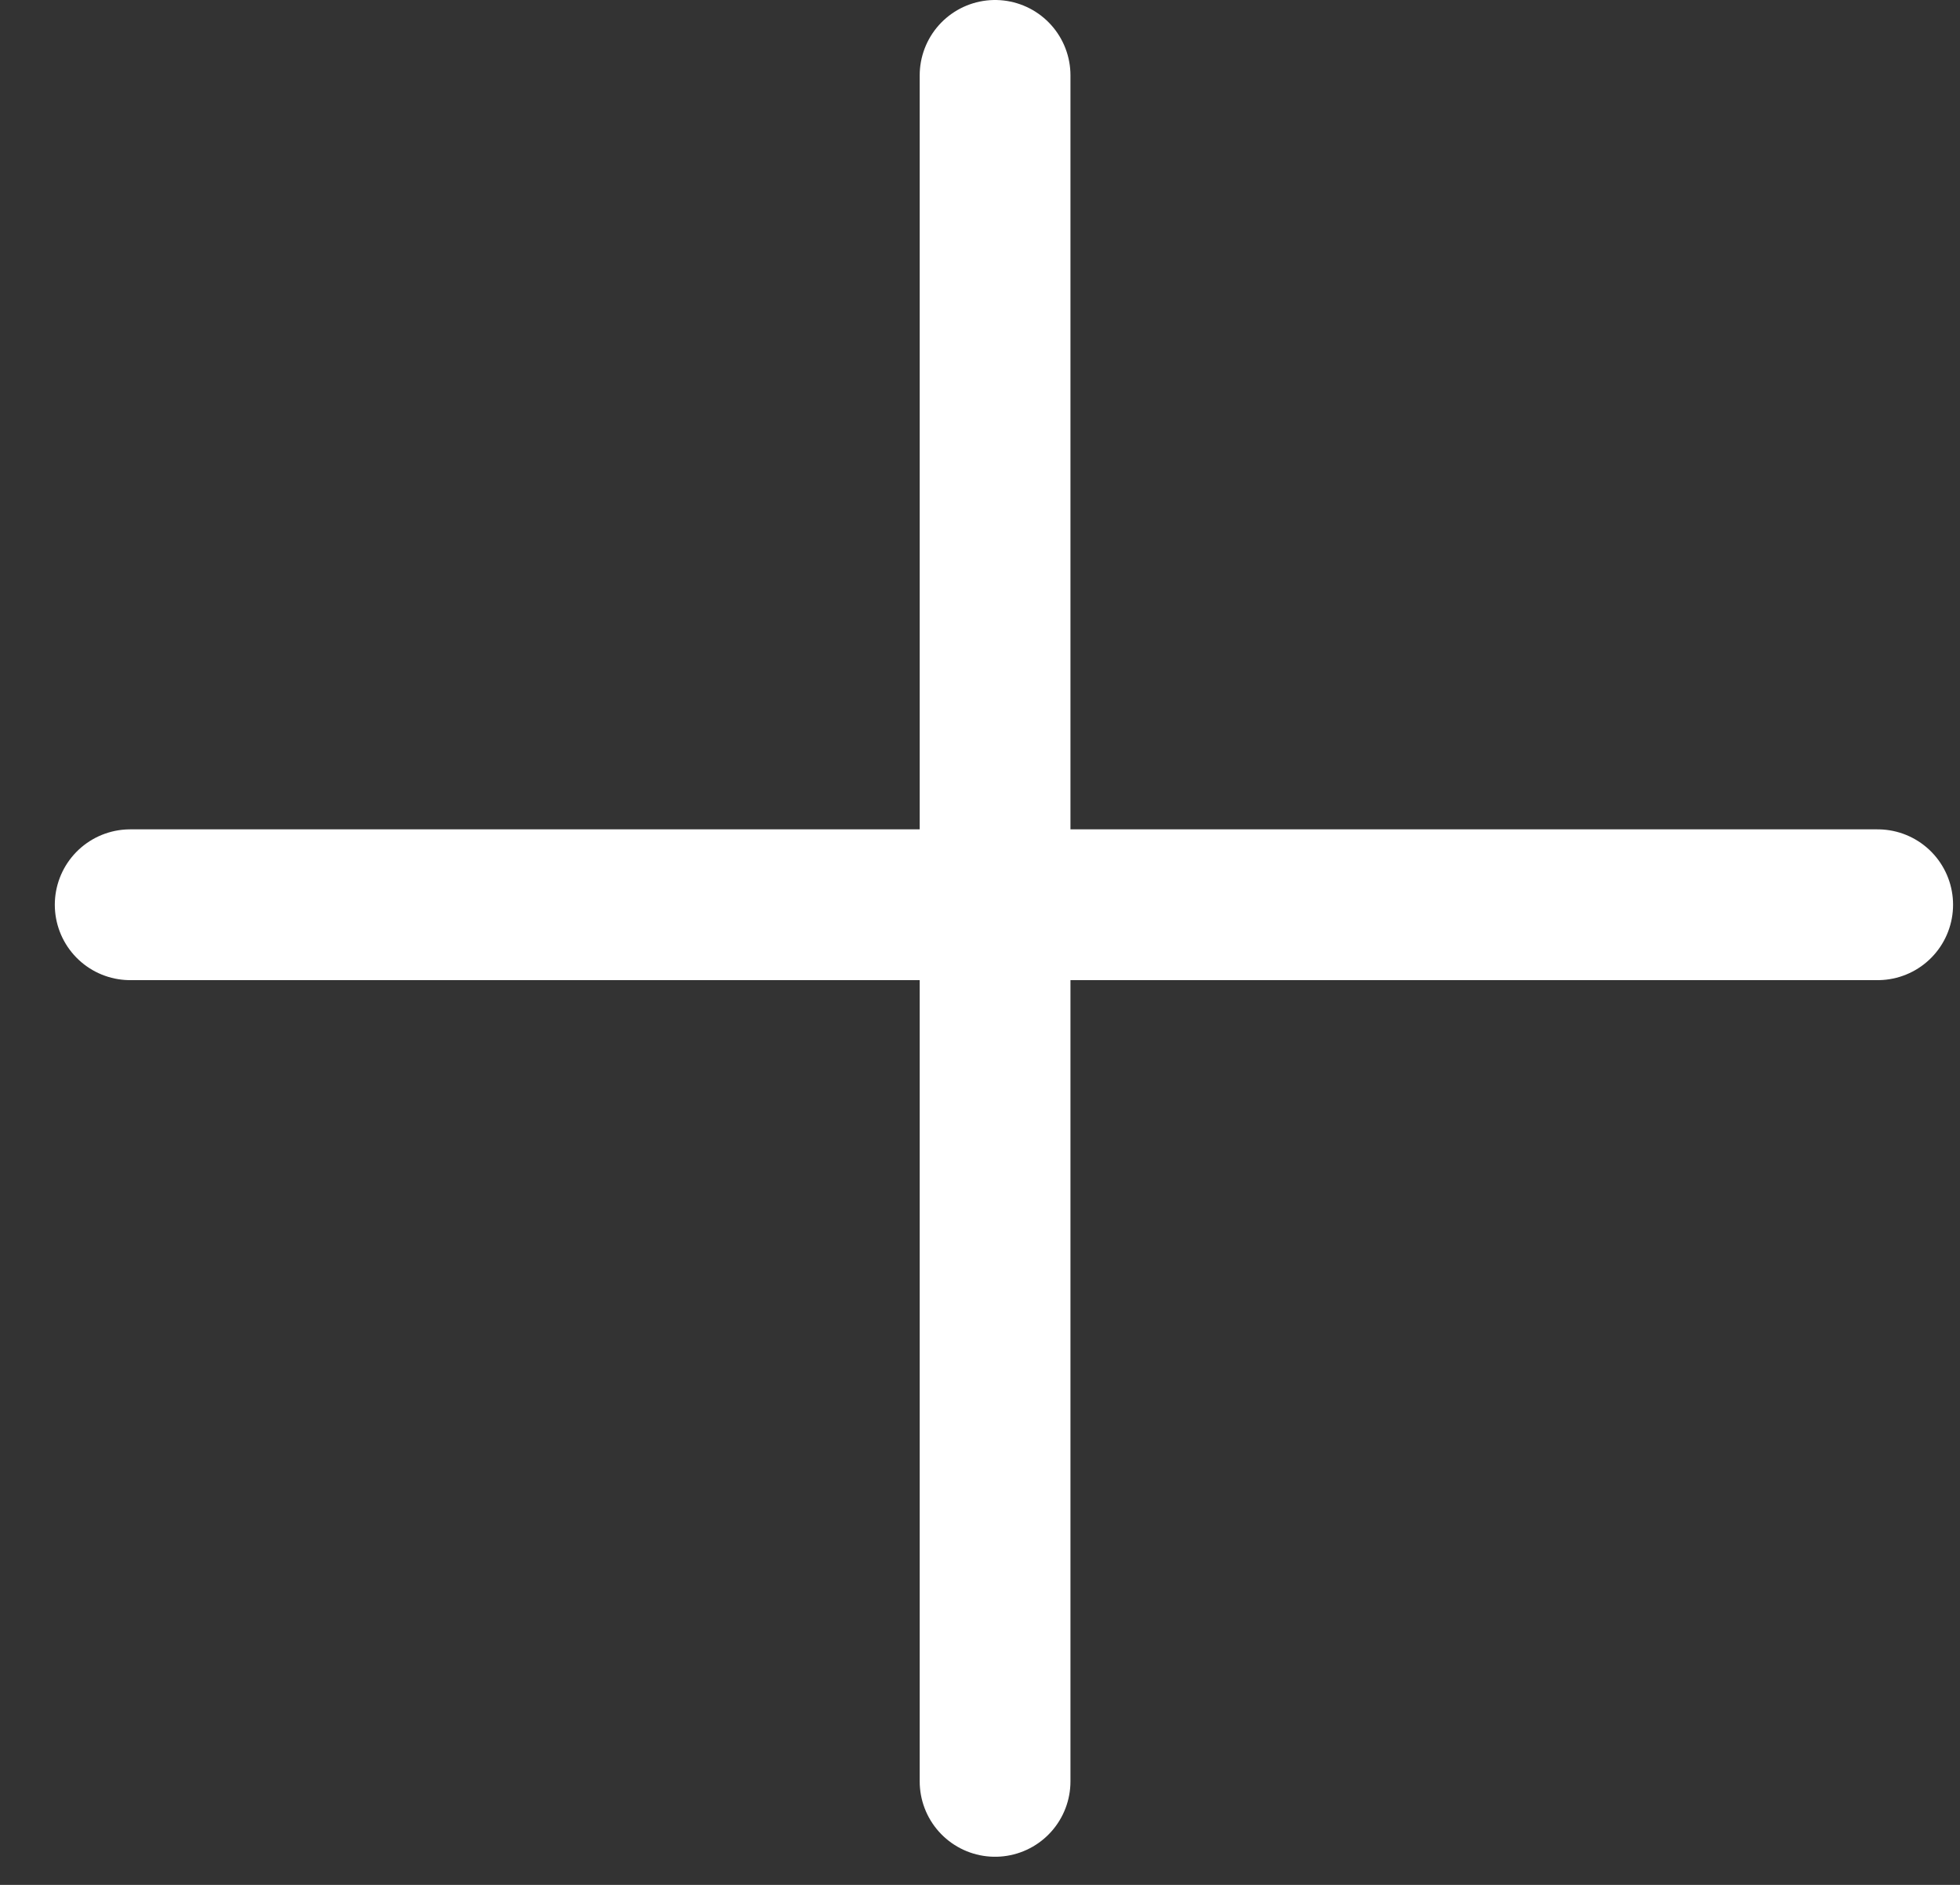 <svg width="26" height="25" viewBox="0 0 26 25" fill="none" xmlns="http://www.w3.org/2000/svg">
<rect x="0" y="0" width="26" height="25" fill="#333333" stroke="none"/>
<path d="M13.2 23.627L13.2 1" stroke="white" stroke-width="2" stroke-linecap="round"/>
<path d="M1.727 12H24.908" stroke="white" stroke-width="2" stroke-linecap="round"/>
</svg>
